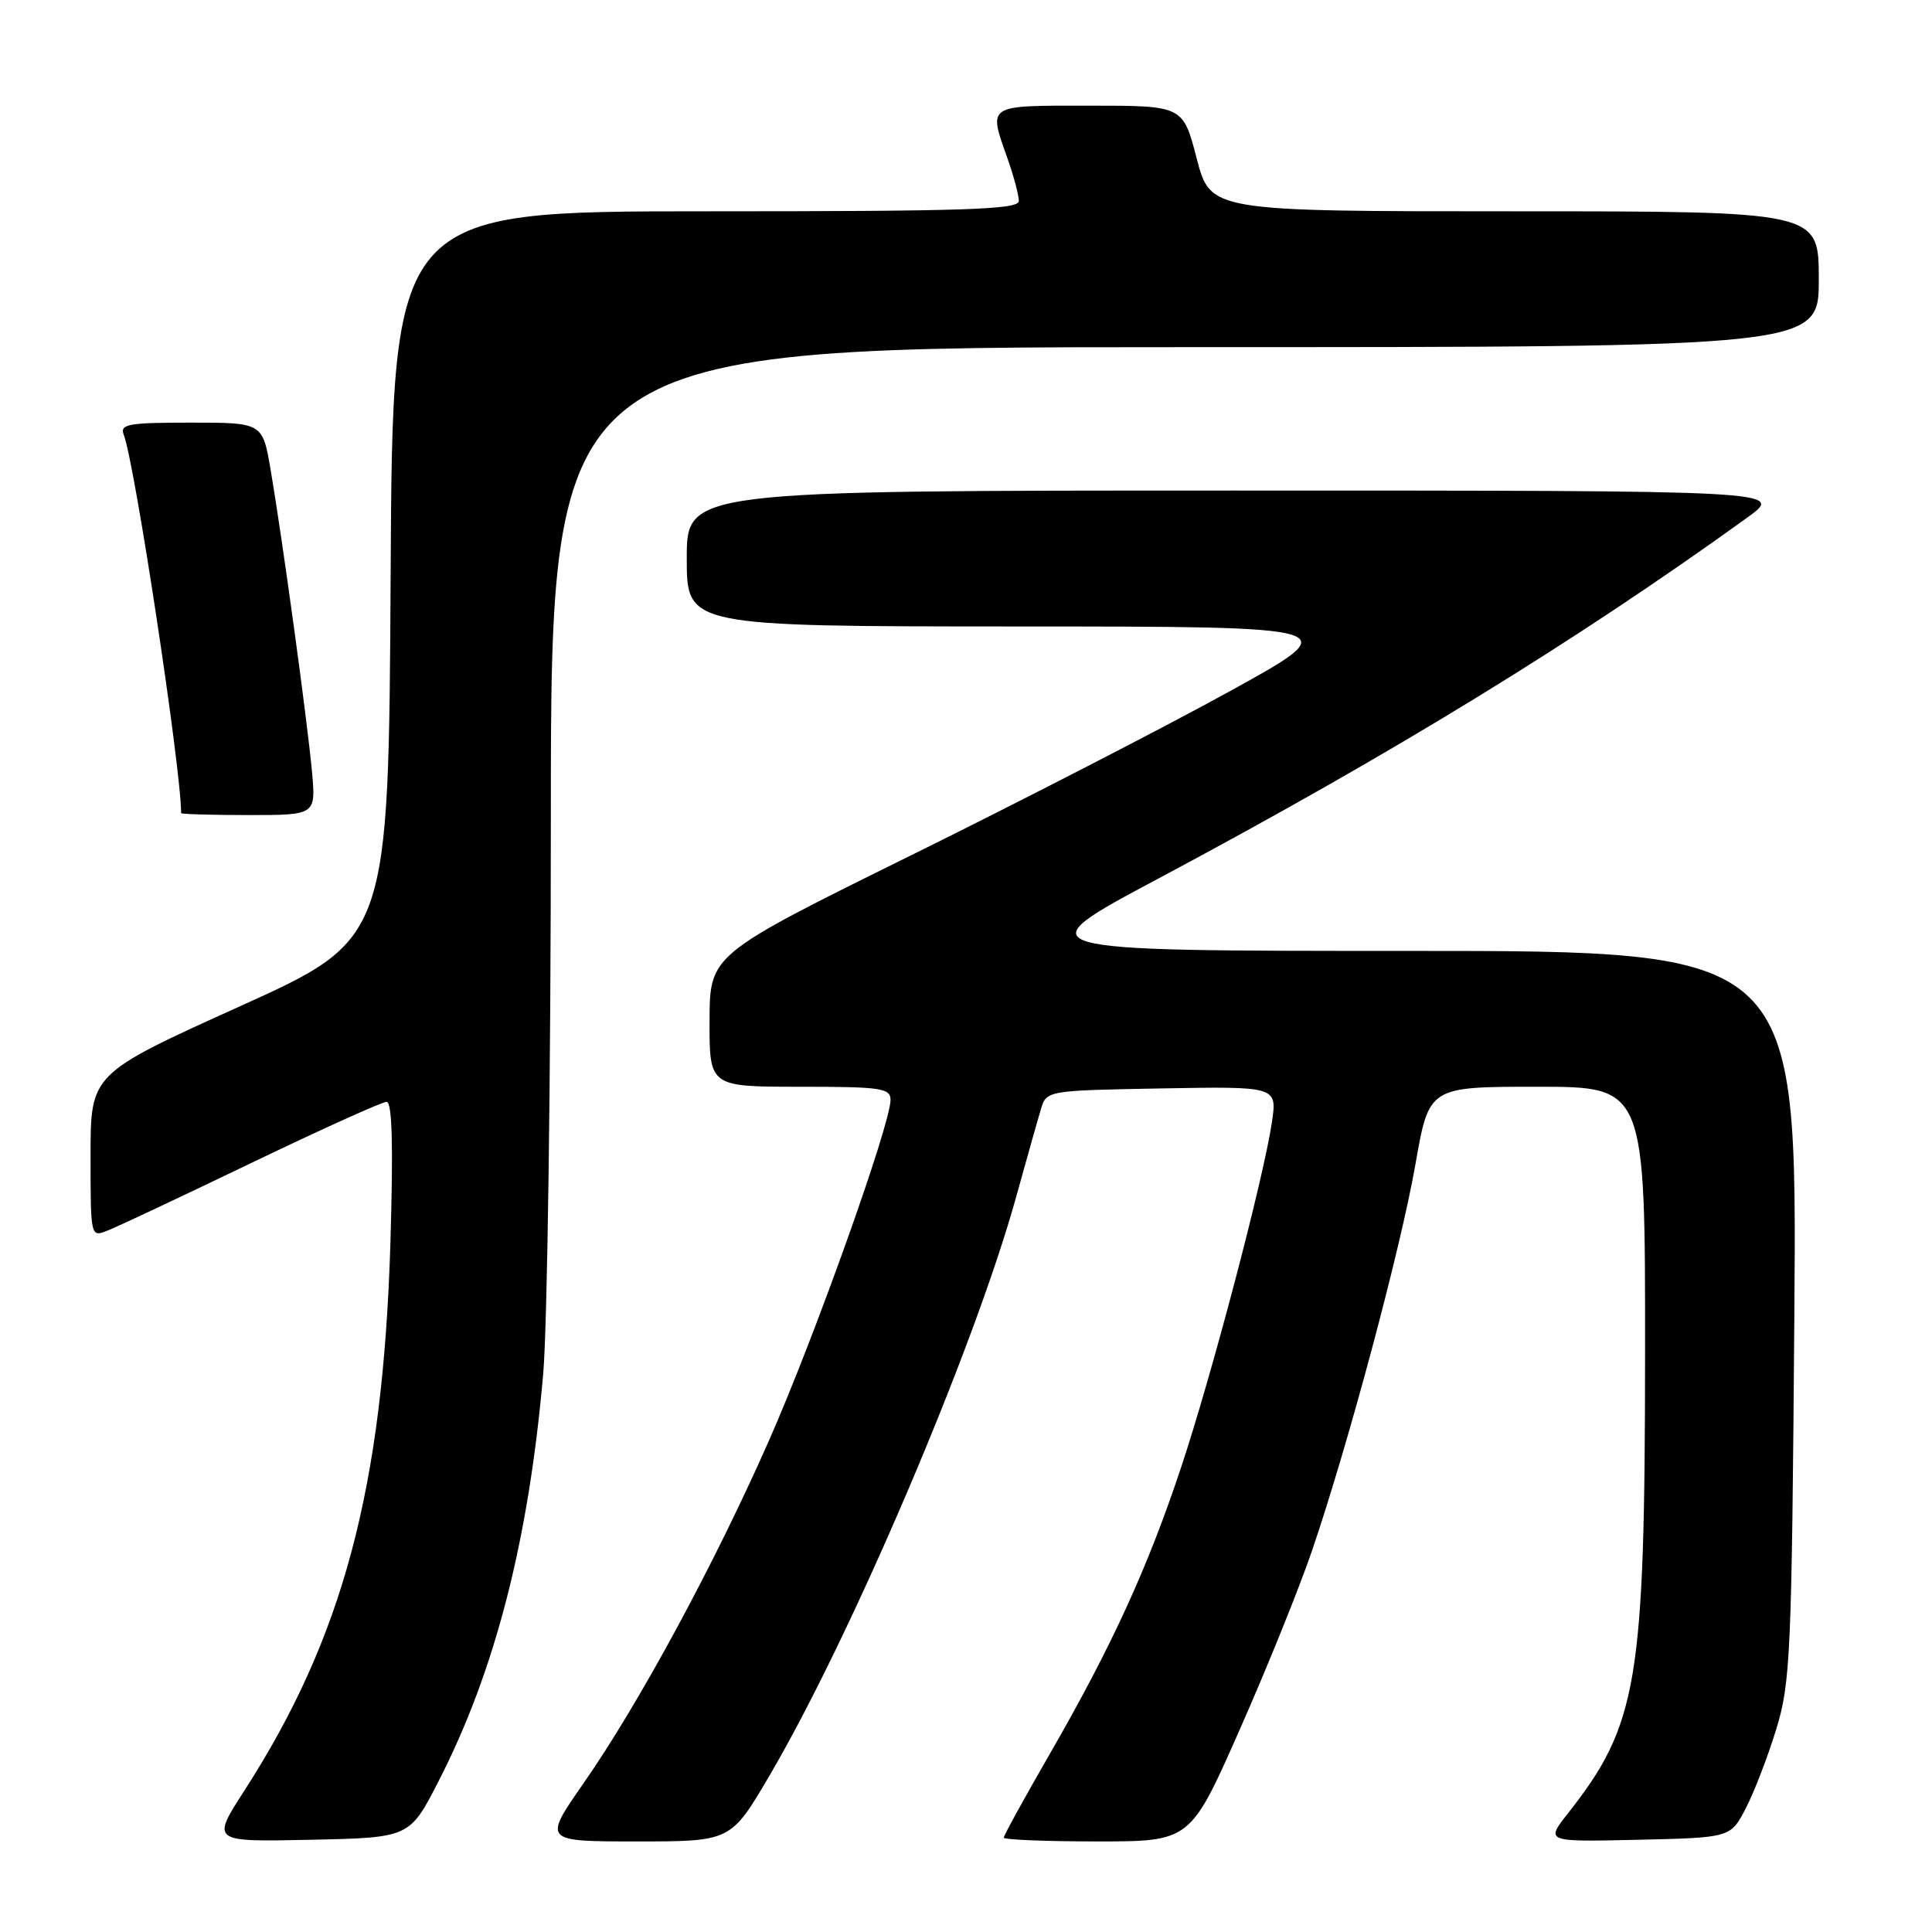 <?xml version="1.0" encoding="UTF-8" standalone="no"?>
<!DOCTYPE svg PUBLIC "-//W3C//DTD SVG 1.1//EN" "http://www.w3.org/Graphics/SVG/1.1/DTD/svg11.dtd" >
<svg xmlns="http://www.w3.org/2000/svg" xmlns:xlink="http://www.w3.org/1999/xlink" version="1.1" viewBox="0 0 256 256">
 <g >
 <path fill="currentColor"
d=" M 58.12 236.00 C 65.62 221.39 70.07 204.02 71.98 182.00 C 72.53 175.68 72.99 142.49 72.99 108.25 C 73.00 46.00 73.00 46.00 157.00 46.00 C 241.00 46.00 241.00 46.00 241.00 37.00 C 241.00 28.00 241.00 28.00 200.69 28.00 C 160.39 28.00 160.39 28.00 158.57 21.00 C 156.75 14.00 156.75 14.00 144.38 14.00 C 130.60 14.00 130.95 13.77 133.50 21.00 C 134.33 23.34 135.00 25.87 135.00 26.63 C 135.00 27.77 128.04 28.00 93.51 28.00 C 52.02 28.00 52.02 28.00 51.76 76.22 C 51.50 124.43 51.50 124.43 31.75 133.36 C 12.00 142.29 12.00 142.29 12.00 153.12 C 12.00 163.95 12.00 163.95 14.25 163.06 C 15.49 162.58 24.07 158.54 33.32 154.09 C 42.58 149.64 50.63 146.00 51.22 146.00 C 51.97 146.00 52.12 151.71 51.73 164.75 C 50.74 197.16 45.45 216.99 32.37 237.28 C 28.00 244.06 28.00 244.06 41.14 243.78 C 54.28 243.50 54.28 243.50 58.12 236.00 Z  M 101.98 235.25 C 112.83 216.74 129.03 178.76 134.59 158.79 C 136.01 153.68 137.50 148.38 137.92 147.00 C 138.66 144.50 138.66 144.50 153.95 144.22 C 169.24 143.95 169.24 143.95 168.53 148.72 C 167.45 156.06 160.57 182.22 156.48 194.50 C 152.06 207.78 147.31 218.15 139.14 232.34 C 135.76 238.20 133.00 243.22 133.00 243.50 C 133.00 243.77 138.56 244.00 145.36 244.00 C 157.72 244.00 157.72 244.00 164.24 229.25 C 167.83 221.14 172.15 210.45 173.84 205.50 C 178.65 191.40 185.59 165.48 187.56 154.24 C 189.35 144.00 189.35 144.00 203.67 144.00 C 218.00 144.00 218.00 144.00 217.98 179.25 C 217.96 222.88 217.02 228.52 207.76 240.28 C 204.78 244.06 204.78 244.06 217.04 243.78 C 229.31 243.50 229.31 243.50 231.33 239.60 C 232.44 237.46 234.26 232.73 235.37 229.10 C 237.25 222.95 237.42 219.21 237.76 174.25 C 238.12 126.00 238.12 126.00 186.81 126.00 C 135.50 126.00 135.50 126.00 153.44 116.44 C 184.51 99.87 208.59 85.12 231.50 68.60 C 236.49 65.00 236.49 65.00 163.75 65.00 C 91.00 65.00 91.00 65.00 91.00 74.00 C 91.00 83.00 91.00 83.00 134.75 83.01 C 178.50 83.02 178.50 83.02 163.00 91.57 C 154.47 96.27 135.47 106.05 120.77 113.31 C 94.05 126.50 94.05 126.50 94.02 135.25 C 94.00 144.00 94.00 144.00 106.00 144.00 C 116.76 144.00 118.00 144.18 118.00 145.75 C 117.99 149.00 107.92 177.23 101.88 190.91 C 94.67 207.25 84.70 225.69 77.35 236.25 C 71.95 244.00 71.95 244.00 84.40 244.00 C 96.84 244.00 96.84 244.00 101.98 235.25 Z  M 41.34 102.25 C 40.74 95.64 37.43 71.47 35.86 62.25 C 34.79 56.00 34.79 56.00 25.29 56.00 C 16.96 56.00 15.86 56.20 16.40 57.61 C 17.87 61.43 24.00 101.89 24.00 107.74 C 24.00 107.88 28.02 108.00 32.93 108.00 C 41.86 108.00 41.86 108.00 41.34 102.25 Z "/>
</g>
</svg>